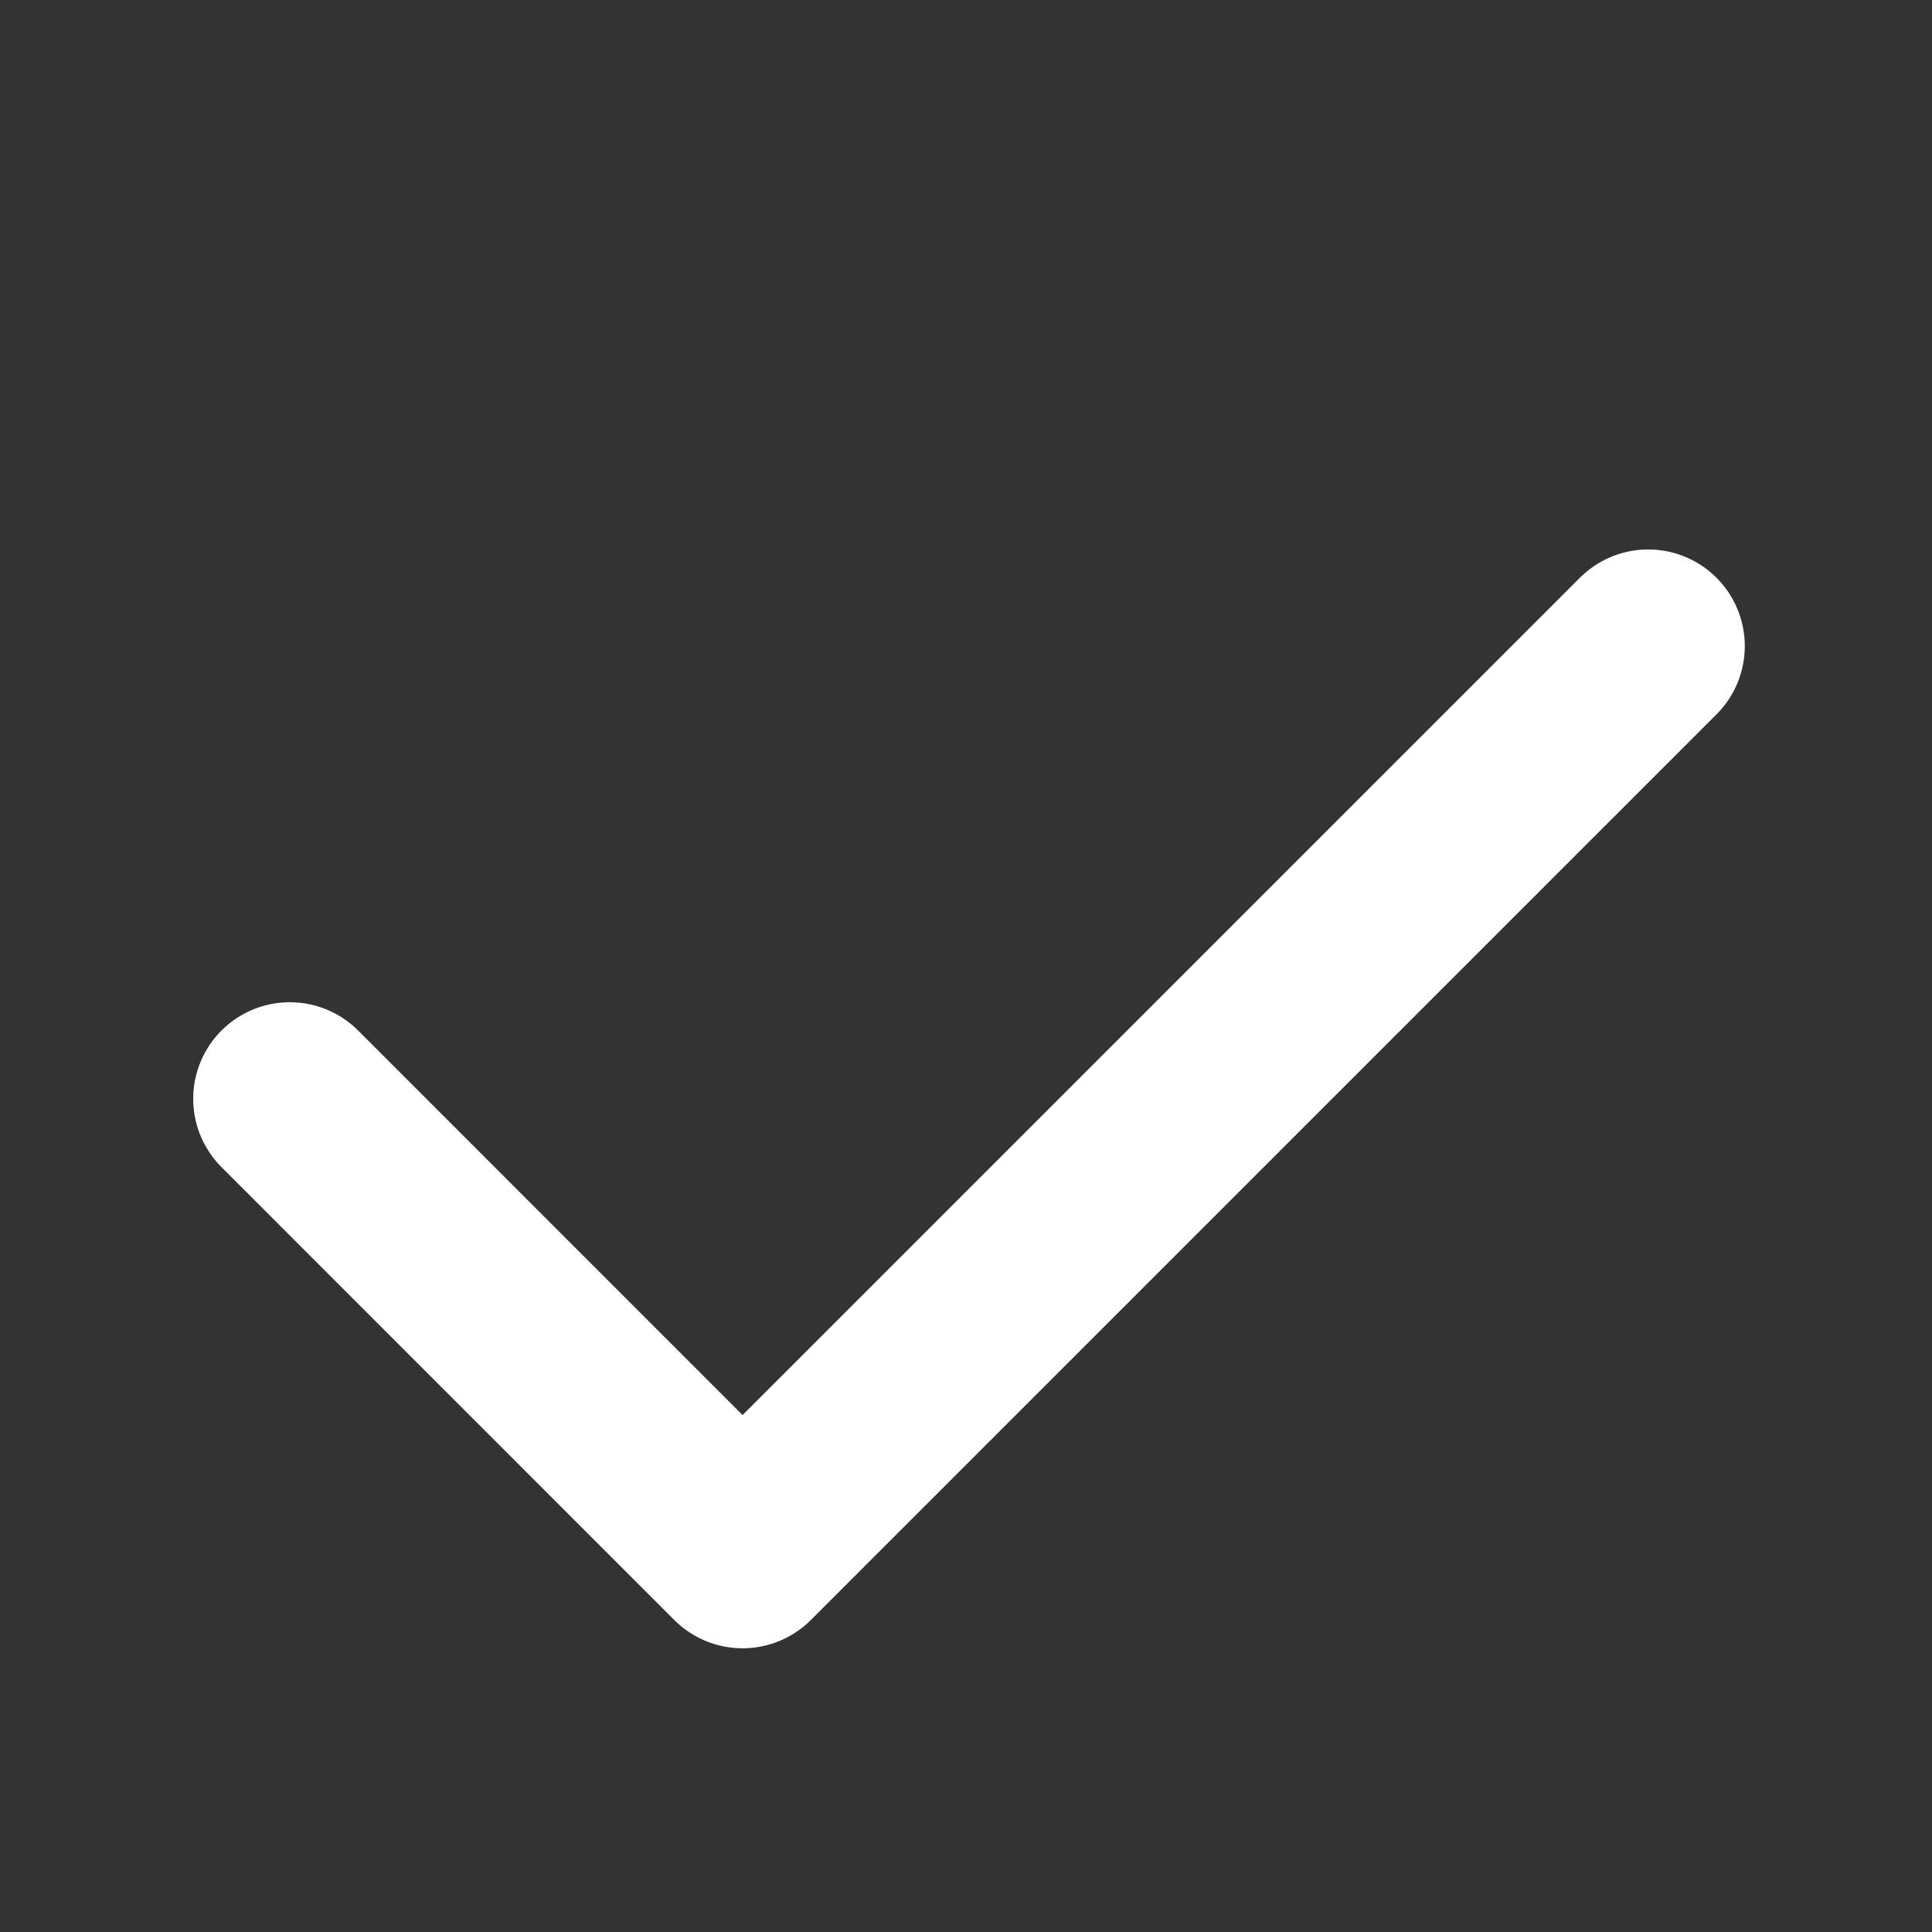 <svg width="20" height="20" viewBox="0 0 20 20" fill="none" xmlns="http://www.w3.org/2000/svg">
  <rect x="0" y="0" width="20" height="20" fill="#333333" stroke="none"/>
  <path d="m3 11.375 4.687 4.688 9.375-9.375" stroke="#fff" stroke-width="2" stroke-linecap="round"
    stroke-linejoin="round" />
</svg>